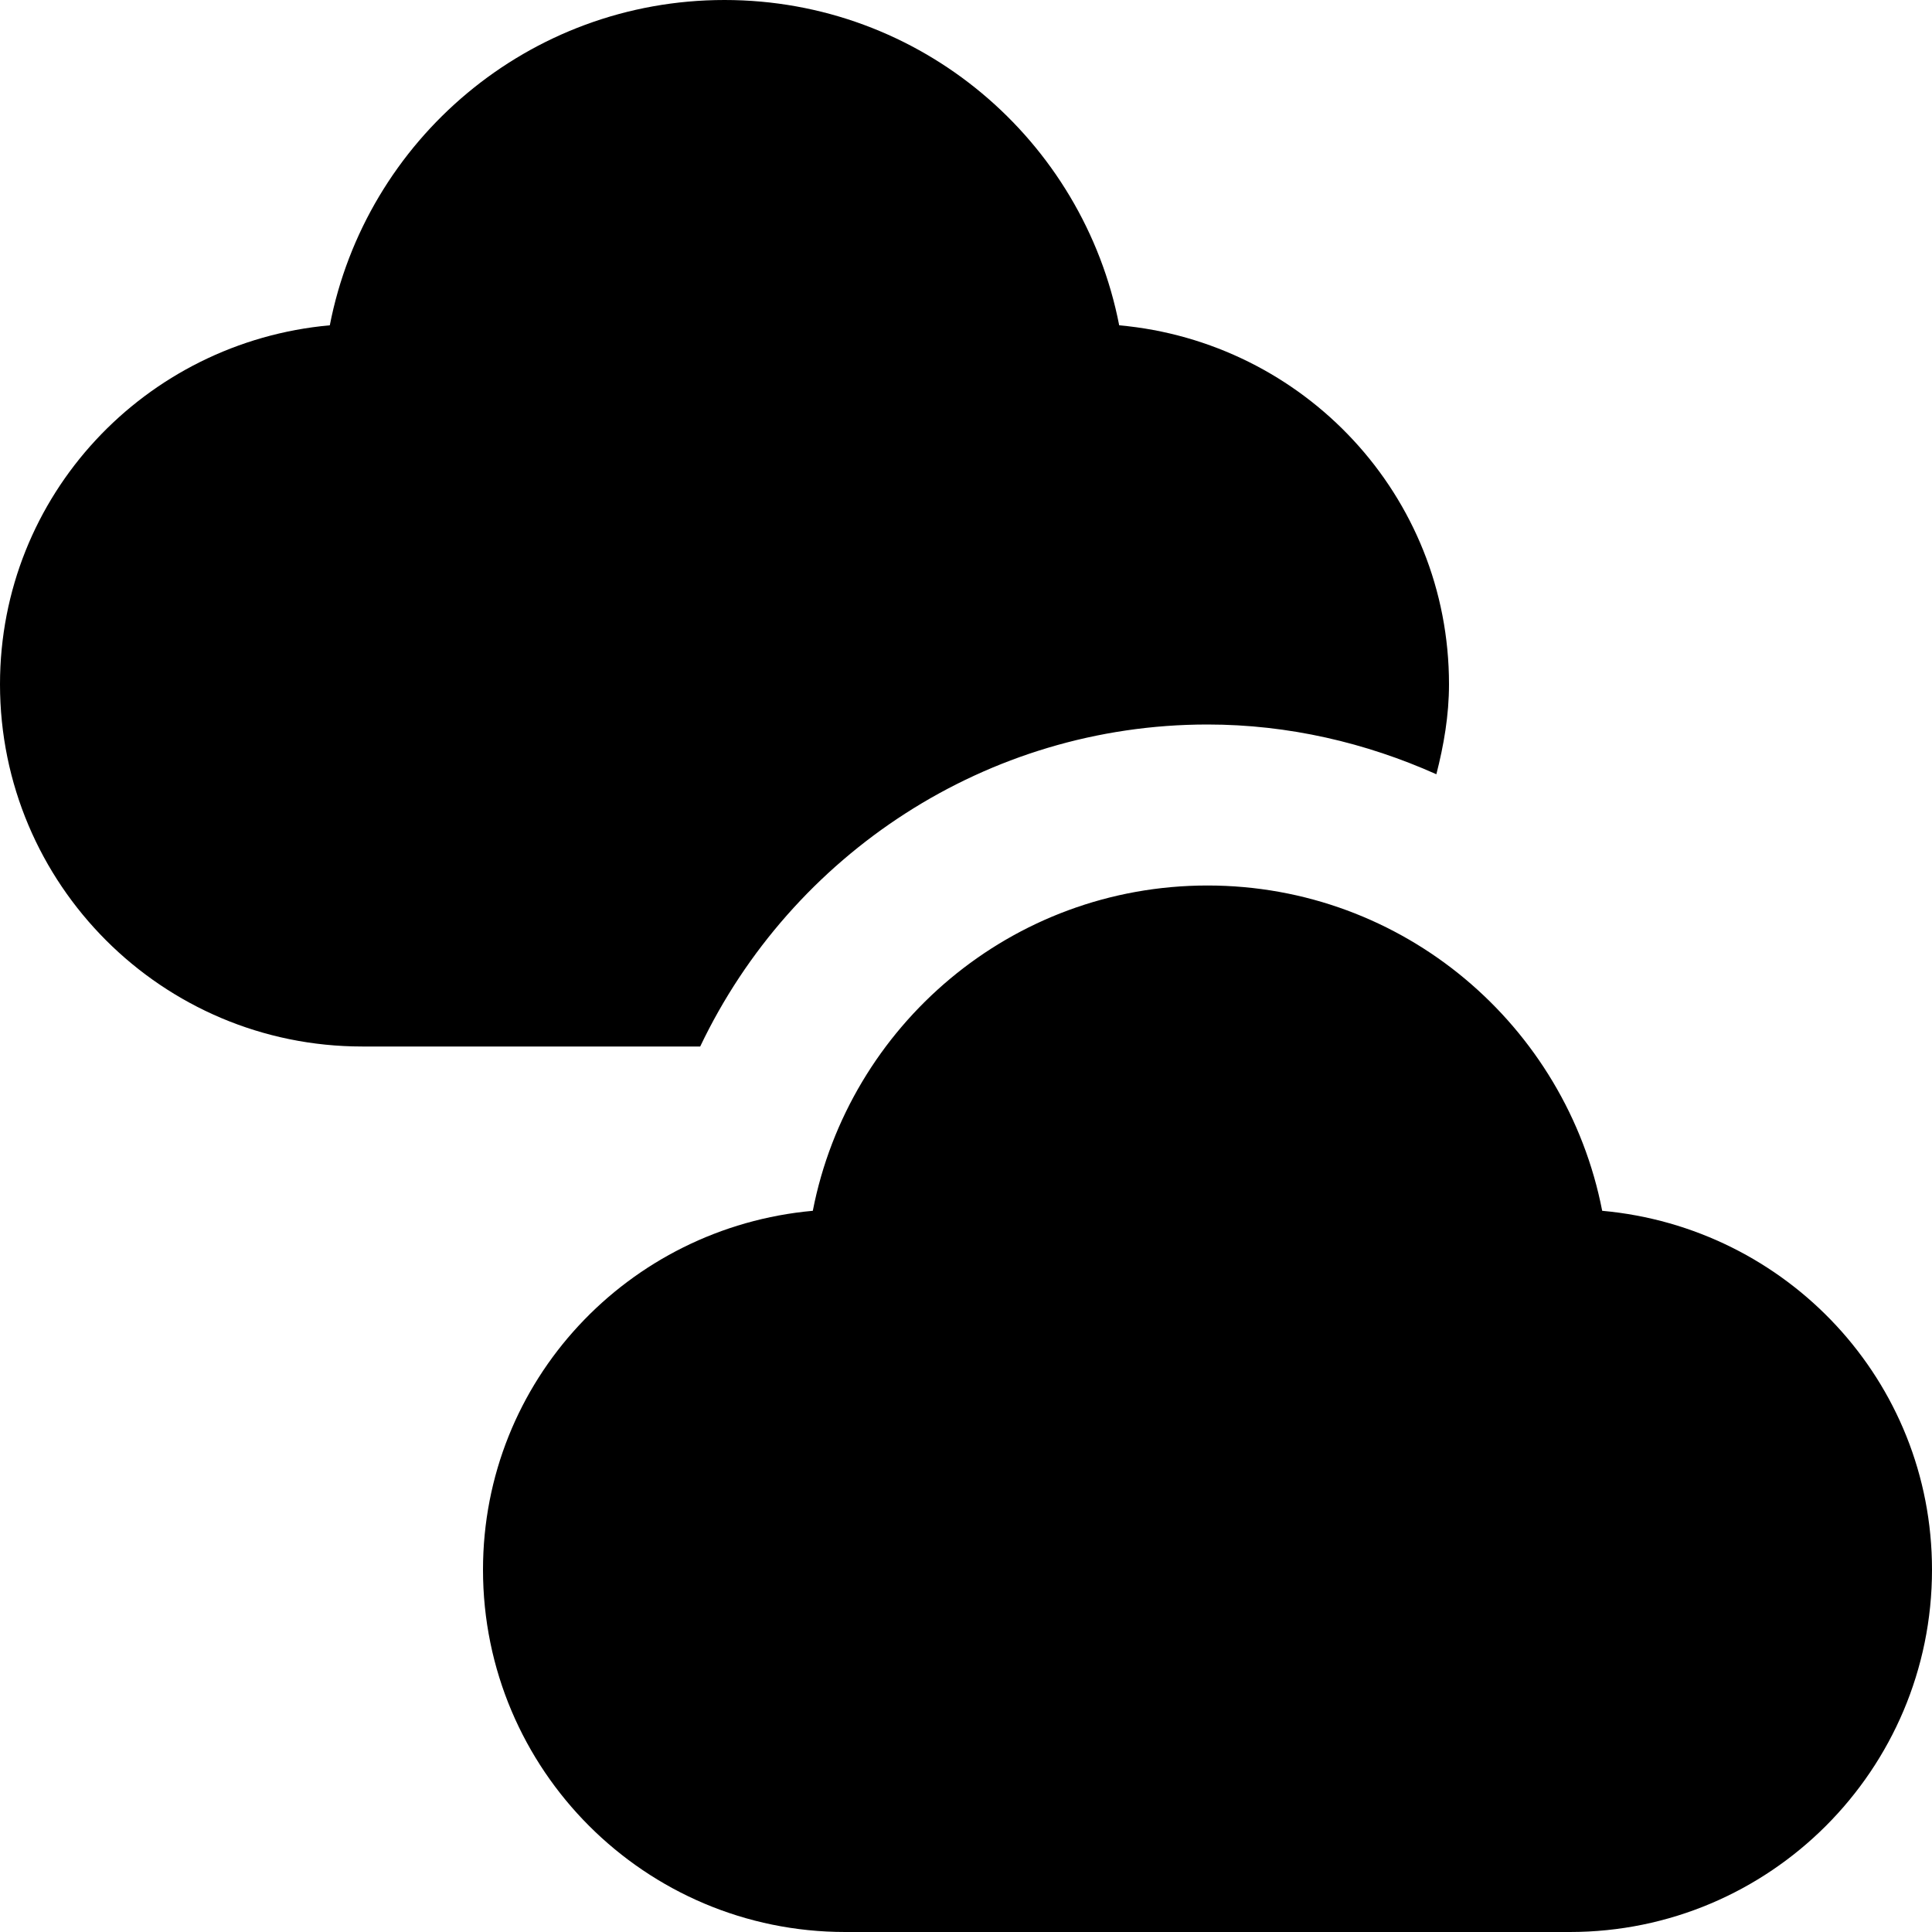 <svg
  width="24"
  height="24"
  viewBox="0 0 24 24"
  fill="none"
  xmlns="http://www.w3.org/2000/svg"
>
  <path
    fill-rule="evenodd"
    d="M19.903 15.041C19.455 12.739 17.433 11 15 11C12.567 11 10.545 12.739 10.097 15.041C7.803 15.248 6 17.153 6 19.5C6 21.985 8.015 24 10.5 24H19.5C21.985 24 24 21.985 24 19.5C24 17.153 22.197 15.248 19.903 15.041ZM15 9C16.007 9 16.968 9.227 17.843 9.618C17.935 9.259 18 8.888 18 8.5C18 6.153 16.197 4.248 13.903 4.041C13.455 1.739 11.433 0 9 0C6.567 0 4.545 1.739 4.097 4.041C1.803 4.248 0 6.153 0 8.5C0 10.985 2.015 13 4.5 13H8.698C9.836 10.612 12.258 9 15 9Z"
    fill="currentColor"
  />
</svg>
